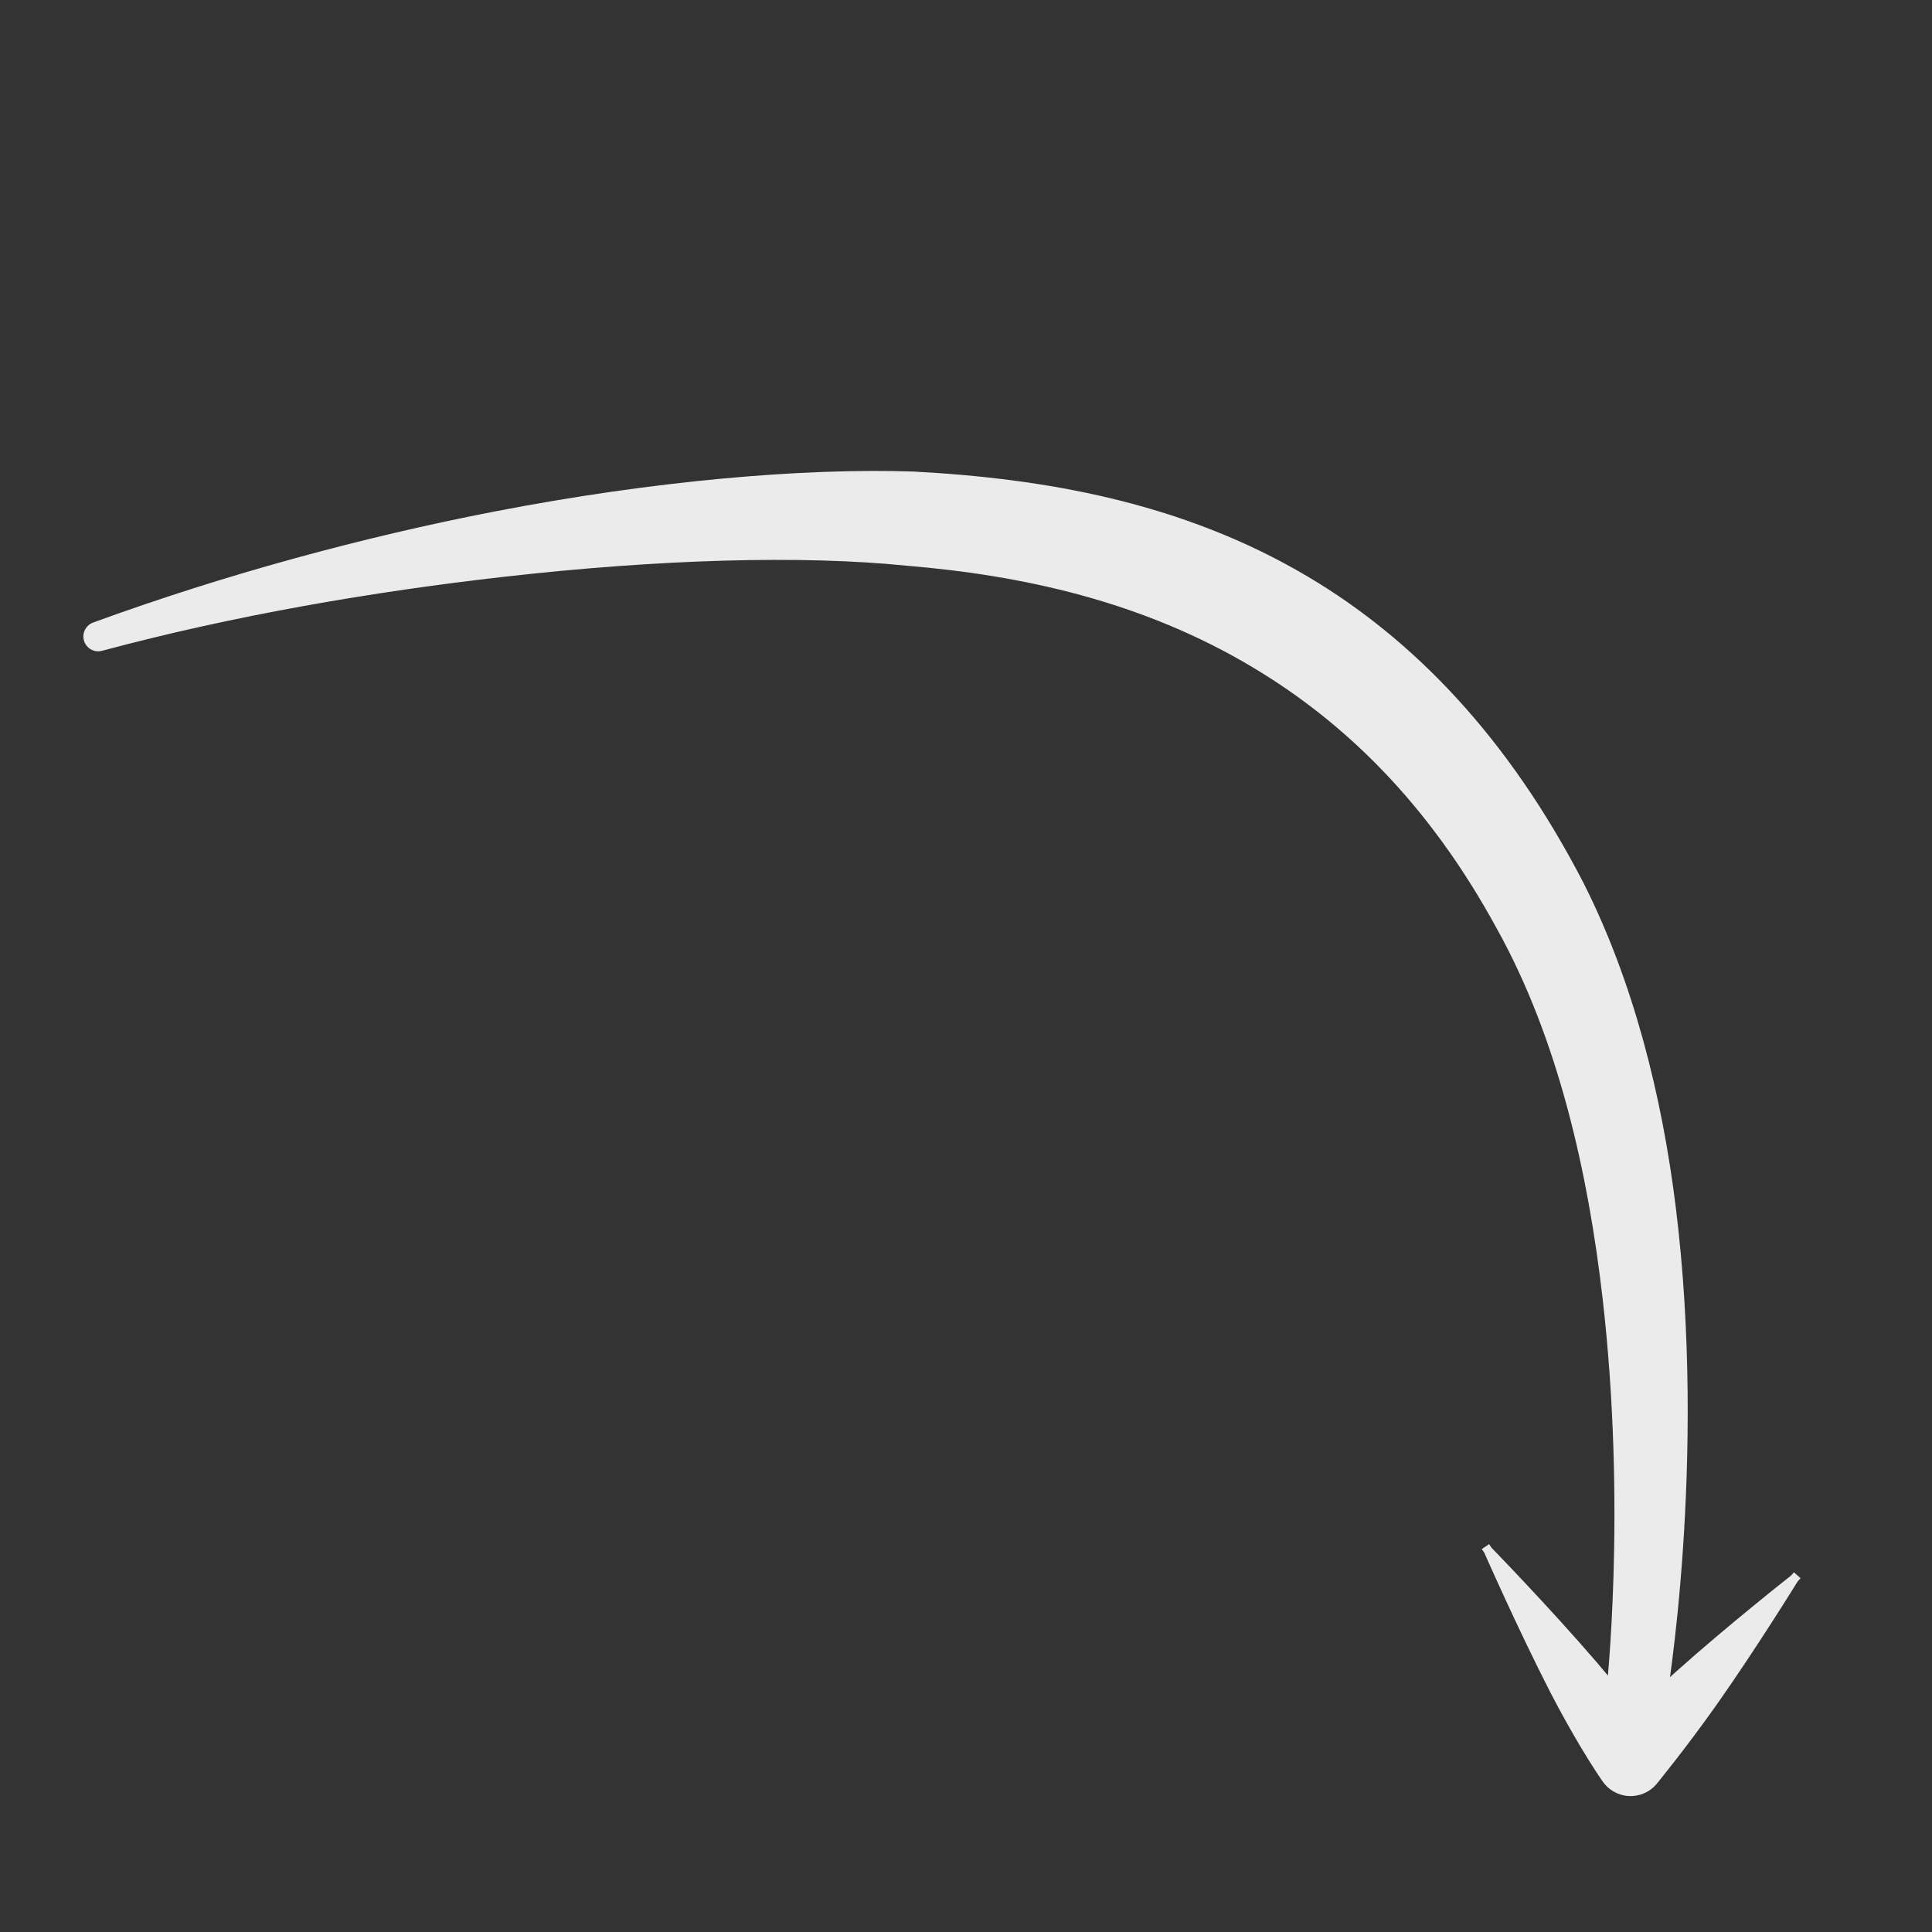 <?xml version="1.0" encoding="UTF-8" standalone="no"?>
<!DOCTYPE svg PUBLIC "-//W3C//DTD SVG 1.1//EN" "http://www.w3.org/Graphics/SVG/1.1/DTD/svg11.dtd">
<svg width="100%" height="100%" viewBox="0 0 64 64" version="1.1" xmlns="http://www.w3.org/2000/svg" xmlns:xlink="http://www.w3.org/1999/xlink" xml:space="preserve" xmlns:serif="http://www.serif.com/" style="fill-rule:evenodd;clip-rule:evenodd;stroke-linejoin:round;stroke-miterlimit:2;">
    <rect x="0" y="0" width="64" height="64" fill="#333333" stroke="none"/>
    <g transform="matrix(0.932,0,0,1,0.223,0)">
        <path d="M3.411,21.553C3.133,21.634 2.837,21.491 2.749,21.232C2.661,20.974 2.815,20.697 3.093,20.615C7.732,19.037 12.656,17.79 17.33,16.946C23.025,15.918 28.321,15.501 32.209,15.62C36.83,15.846 41.764,16.621 46.254,19.106C49.958,21.155 53.337,24.369 56.039,29.24C57.815,32.513 58.832,36.293 59.324,39.996C60.444,48.42 58.988,56.366 58.988,56.366C58.904,56.915 58.357,57.297 57.768,57.219C57.178,57.14 56.768,56.631 56.852,56.082C56.852,56.082 57.588,49.991 56.719,42.984C56.209,38.866 55.149,34.421 52.961,30.76C50.526,26.588 47.519,23.913 44.319,22.124C40.357,19.908 36.063,19.054 31.983,18.74C28.279,18.387 23.201,18.523 17.685,19.106C13.037,19.596 8.098,20.381 3.411,21.553Z" style="fill:rgb(235,235,235);"/>
        <g transform="matrix(1.452,0.125,-0.125,1.452,-19.199,-31.626)">
            <path d="M53.916,52.563L53.849,52.486L54.017,52.359L54.084,52.437C54.084,52.437 55.594,53.653 56.855,54.803C57.248,55.161 57.603,55.514 57.886,55.807C58.149,55.527 58.47,55.191 58.818,54.846C59.995,53.68 61.414,52.44 61.414,52.44L61.479,52.36L61.651,52.479L61.586,52.56C61.586,52.56 60.707,54.175 59.837,55.554C59.182,56.59 58.54,57.459 58.54,57.459C58.385,57.651 58.145,57.766 57.889,57.772C57.634,57.778 57.391,57.673 57.231,57.488C57.231,57.488 56.976,57.203 56.631,56.753C56.385,56.431 56.092,56.033 55.8,55.597C54.867,54.201 53.916,52.563 53.916,52.563Z" style="fill:rgb(235,235,235);"/>
        </g>
    </g>
</svg>

